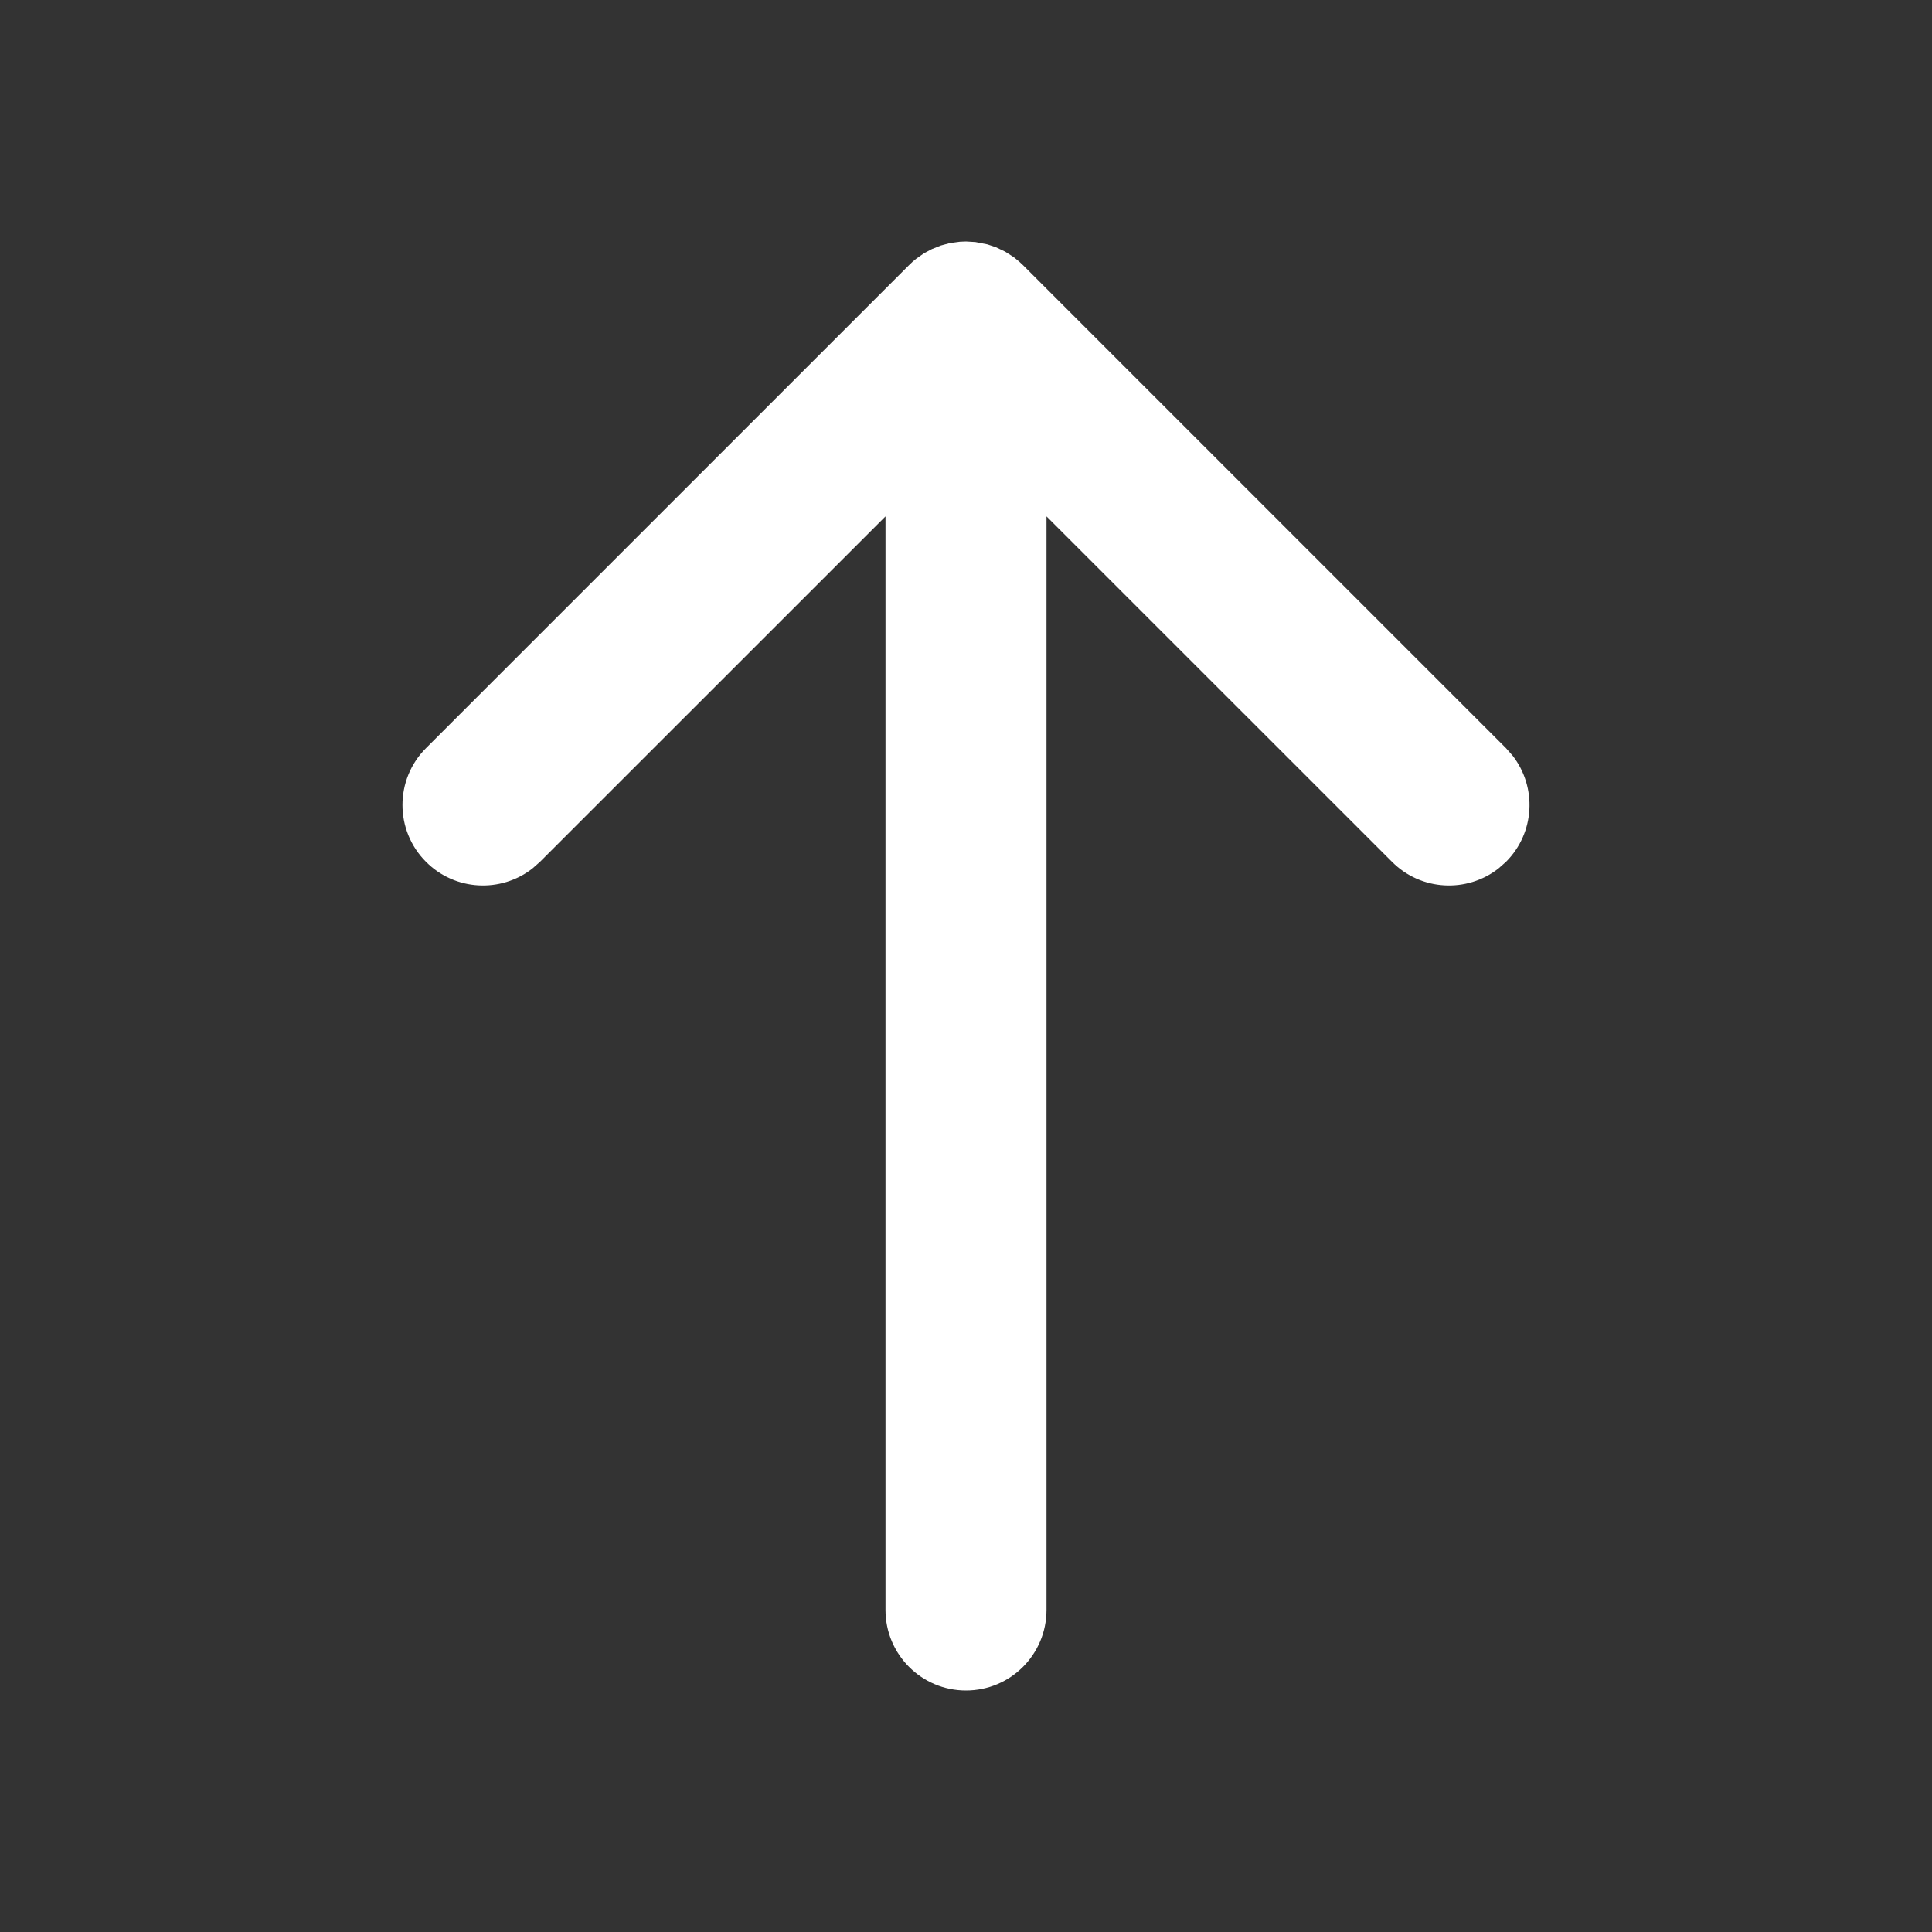 <svg width="24" height="24" viewBox="0 0 24 24" fill="none" xmlns="http://www.w3.org/2000/svg">
  <rect x="0" y="0" width="24" height="24" fill="#333333" stroke="none"/>
  <path fill-rule="evenodd" clip-rule="evenodd" d="M12 21C12.552 21 13 20.552 13 20V6.415L17.293 10.707C17.653 11.068 18.221 11.095 18.613 10.79L18.707 10.707C19.068 10.347 19.095 9.779 18.79 9.387L18.707 9.293L12.707 3.293L12.663 3.252L12.595 3.196L12.484 3.125L12.371 3.071L12.266 3.036L12.117 3.007L12 3L11.925 3.003L11.799 3.02L11.688 3.05L11.577 3.094L11.479 3.146L11.383 3.213C11.351 3.238 11.321 3.264 11.293 3.293L5.293 9.293C4.902 9.683 4.902 10.317 5.293 10.707C5.653 11.068 6.221 11.095 6.613 10.79L6.707 10.707L11 6.415V20C11 20.552 11.448 21 12 21Z" fill="white"/>
  </svg>
  